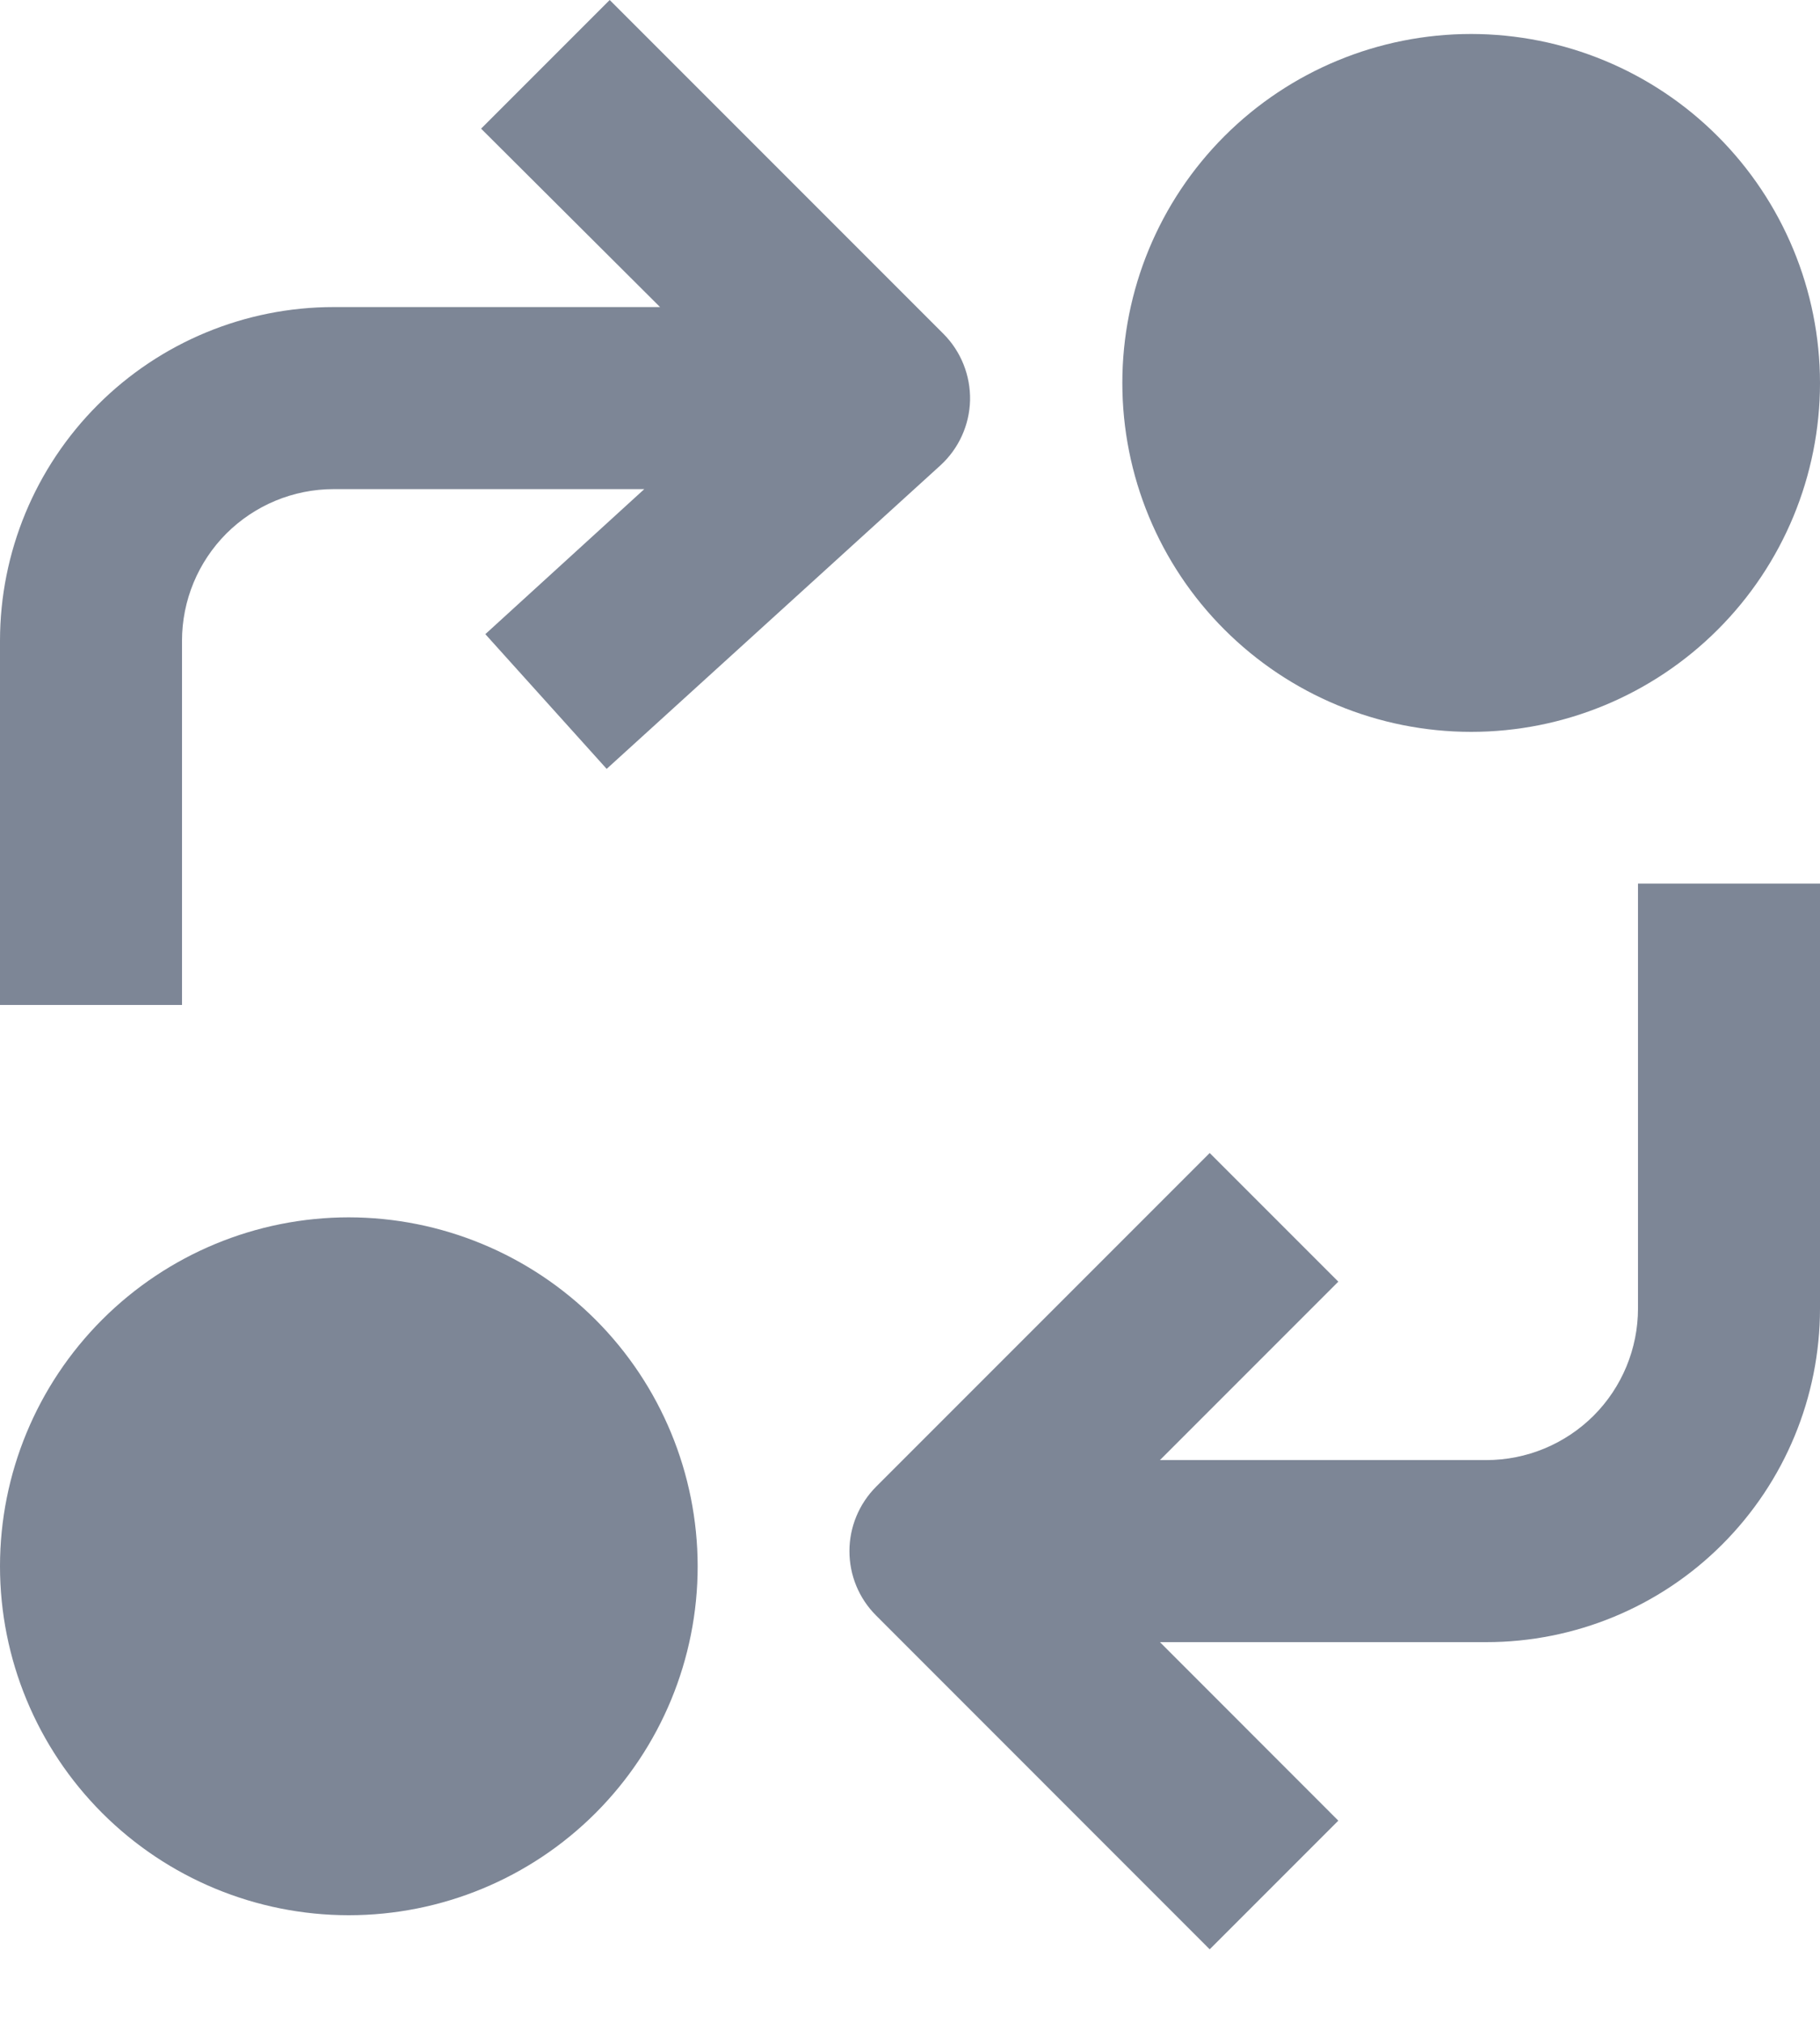 <svg width="18" height="20" viewBox="0 0 18 20" fill="none" xmlns="http://www.w3.org/2000/svg">
<path d="M6 15.5C6 16.881 4.881 18 3.5 18C2.119 18 1 16.881 1 15.5C1 14.119 2.119 13 3.5 13C4.881 13 6 14.119 6 15.5Z" fill="#7D8696"/>
<path d="M14.55 0.336C13.635 0.336 12.757 0.699 12.11 1.346C11.463 1.993 11.1 2.871 11.1 3.786C11.1 4.701 11.463 5.579 12.11 6.225C12.757 6.872 13.635 7.236 14.55 7.236C15.465 7.236 16.342 6.872 16.989 6.225C17.636 5.579 18 4.701 18 3.786C17.999 2.871 17.635 1.994 16.988 1.347C16.342 0.7 15.465 0.337 14.55 0.336ZM14.55 5.436C14.112 5.436 13.693 5.262 13.383 4.953C13.074 4.643 12.9 4.224 12.9 3.786C12.9 3.348 13.074 2.929 13.383 2.619C13.693 2.31 14.112 2.136 14.55 2.136C14.988 2.136 15.407 2.31 15.717 2.619C16.026 2.929 16.2 3.348 16.2 3.786C16.2 4.224 16.026 4.643 15.717 4.953C15.407 5.262 14.988 5.436 14.55 5.436Z" fill="#7D8696"/>
<path d="M16.2 12.936C16.2 13.334 16.042 13.716 15.761 13.997C15.479 14.278 15.098 14.436 14.7 14.436H11.472L13.236 12.672L11.964 11.4L8.664 14.7C8.496 14.869 8.401 15.098 8.401 15.336C8.401 15.575 8.495 15.803 8.664 15.972L11.964 19.273L13.236 18.001L11.472 16.236H14.7C15.575 16.236 16.415 15.889 17.033 15.27C17.652 14.651 18 13.812 18 12.936V8.736H16.2L16.2 12.936Z" fill="#7D8696"/>
<path d="M17 3.5C17 4.881 15.881 6 14.5 6C13.119 6 12 4.881 12 3.5C12 2.119 13.119 1 14.5 1C15.881 1 17 2.119 17 3.5Z" fill="#7D8696"/>
<path d="M3.45 12.036C2.535 12.036 1.658 12.4 1.011 13.047C0.364 13.694 0 14.571 0 15.486C0 16.401 0.364 17.279 1.011 17.926C1.658 18.573 2.535 18.936 3.45 18.936C4.365 18.936 5.243 18.573 5.89 17.926C6.537 17.279 6.9 16.401 6.9 15.486C6.899 14.571 6.536 13.694 5.889 13.047C5.242 12.401 4.365 12.037 3.45 12.036ZM3.45 17.136C3.012 17.136 2.593 16.962 2.283 16.653C1.974 16.343 1.8 15.924 1.8 15.486C1.8 15.049 1.974 14.629 2.283 14.319C2.593 14.01 3.012 13.836 3.45 13.836C3.888 13.836 4.307 14.01 4.617 14.319C4.926 14.629 5.1 15.049 5.1 15.486C5.1 15.924 4.926 16.343 4.617 16.653C4.307 16.962 3.888 17.136 3.45 17.136Z" fill="#7D8696"/>
<path d="M1.06266e-05 9.936H1.8V6.336C1.8 5.938 1.958 5.557 2.239 5.275C2.521 4.994 2.902 4.836 3.3 4.836H6.372L4.8 6.27L6 7.602L9.3 4.602C9.482 4.436 9.588 4.203 9.594 3.958C9.599 3.712 9.504 3.474 9.33 3.3L6.03 0L4.758 1.272L6.528 3.036H3.3C2.425 3.036 1.585 3.384 0.967 4.003C0.348 4.622 0 5.461 0 6.336L1.06266e-05 9.936Z" fill="#7D8696"/>
</svg>
